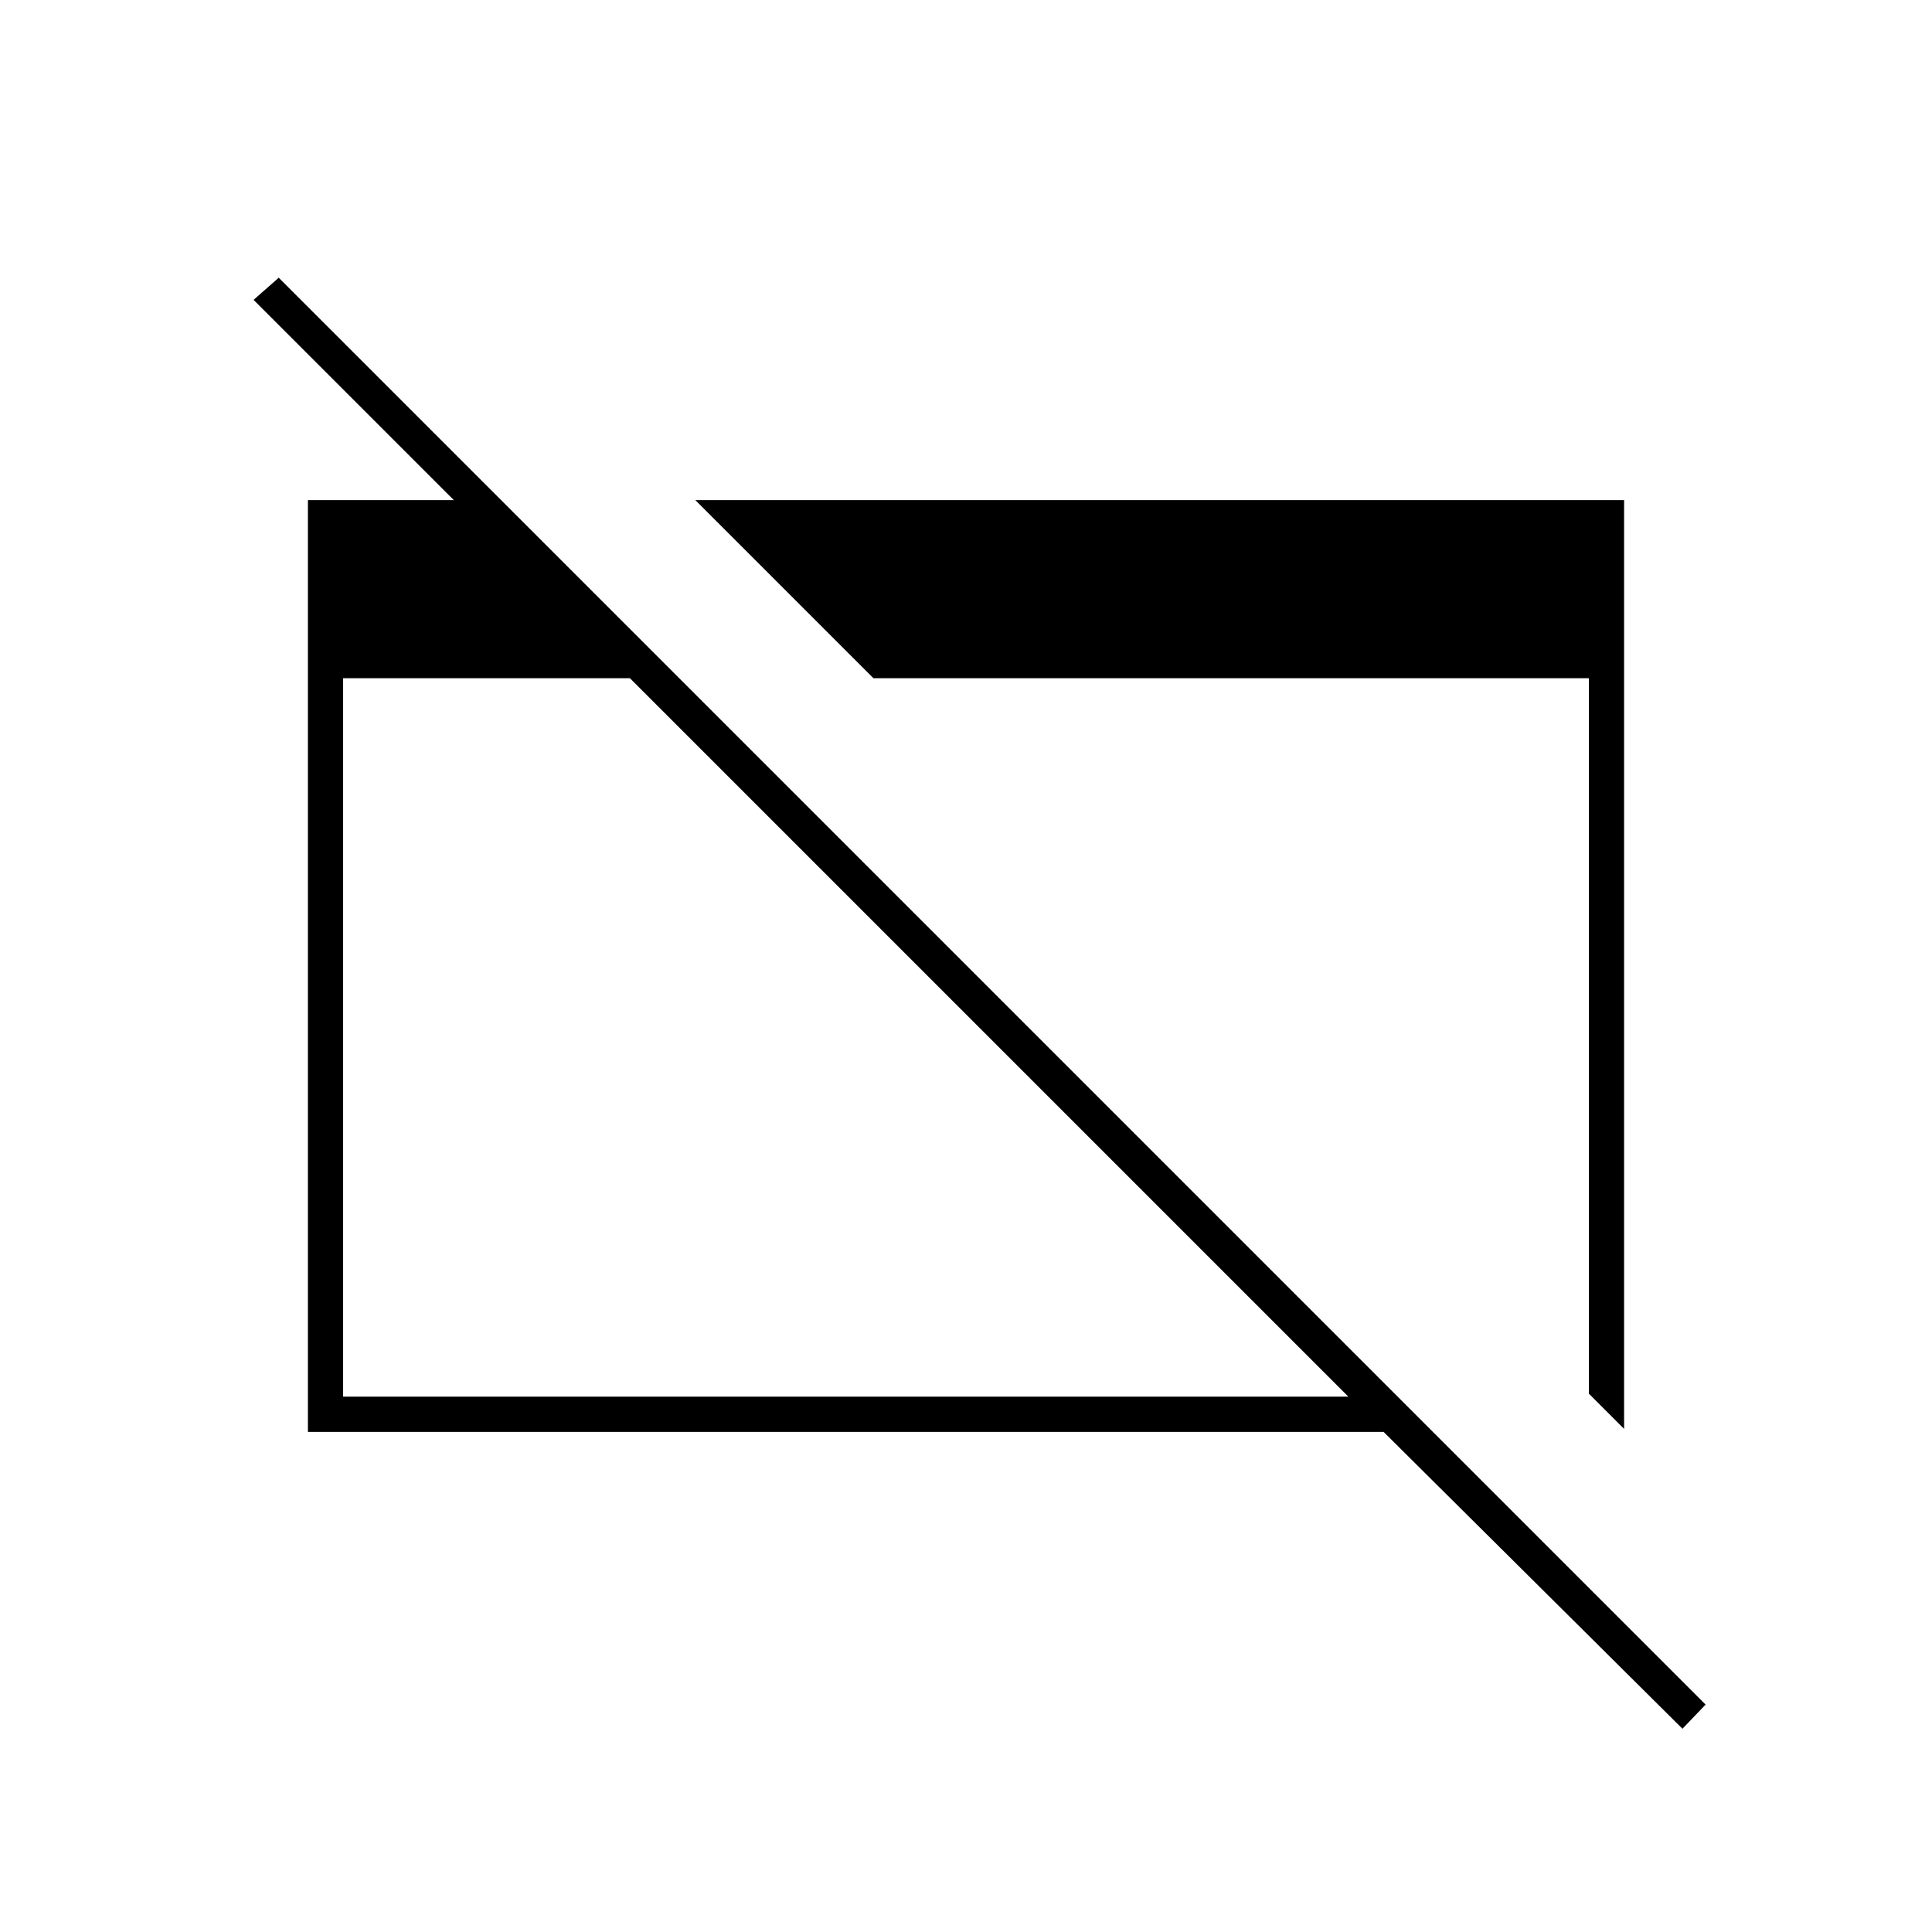 <svg xmlns="http://www.w3.org/2000/svg" height="20" viewBox="0 -960 960 960" width="20"><path d="M836-101 687.5-248.5H153v-463h86v13.5L126-811l12.5-11 709 709-11.5 12ZM170.5-266H670L313-623H170.5v357ZM807-250l-17.5-17.5V-623H434l-88.5-88.5H807V-250Z"/></svg>